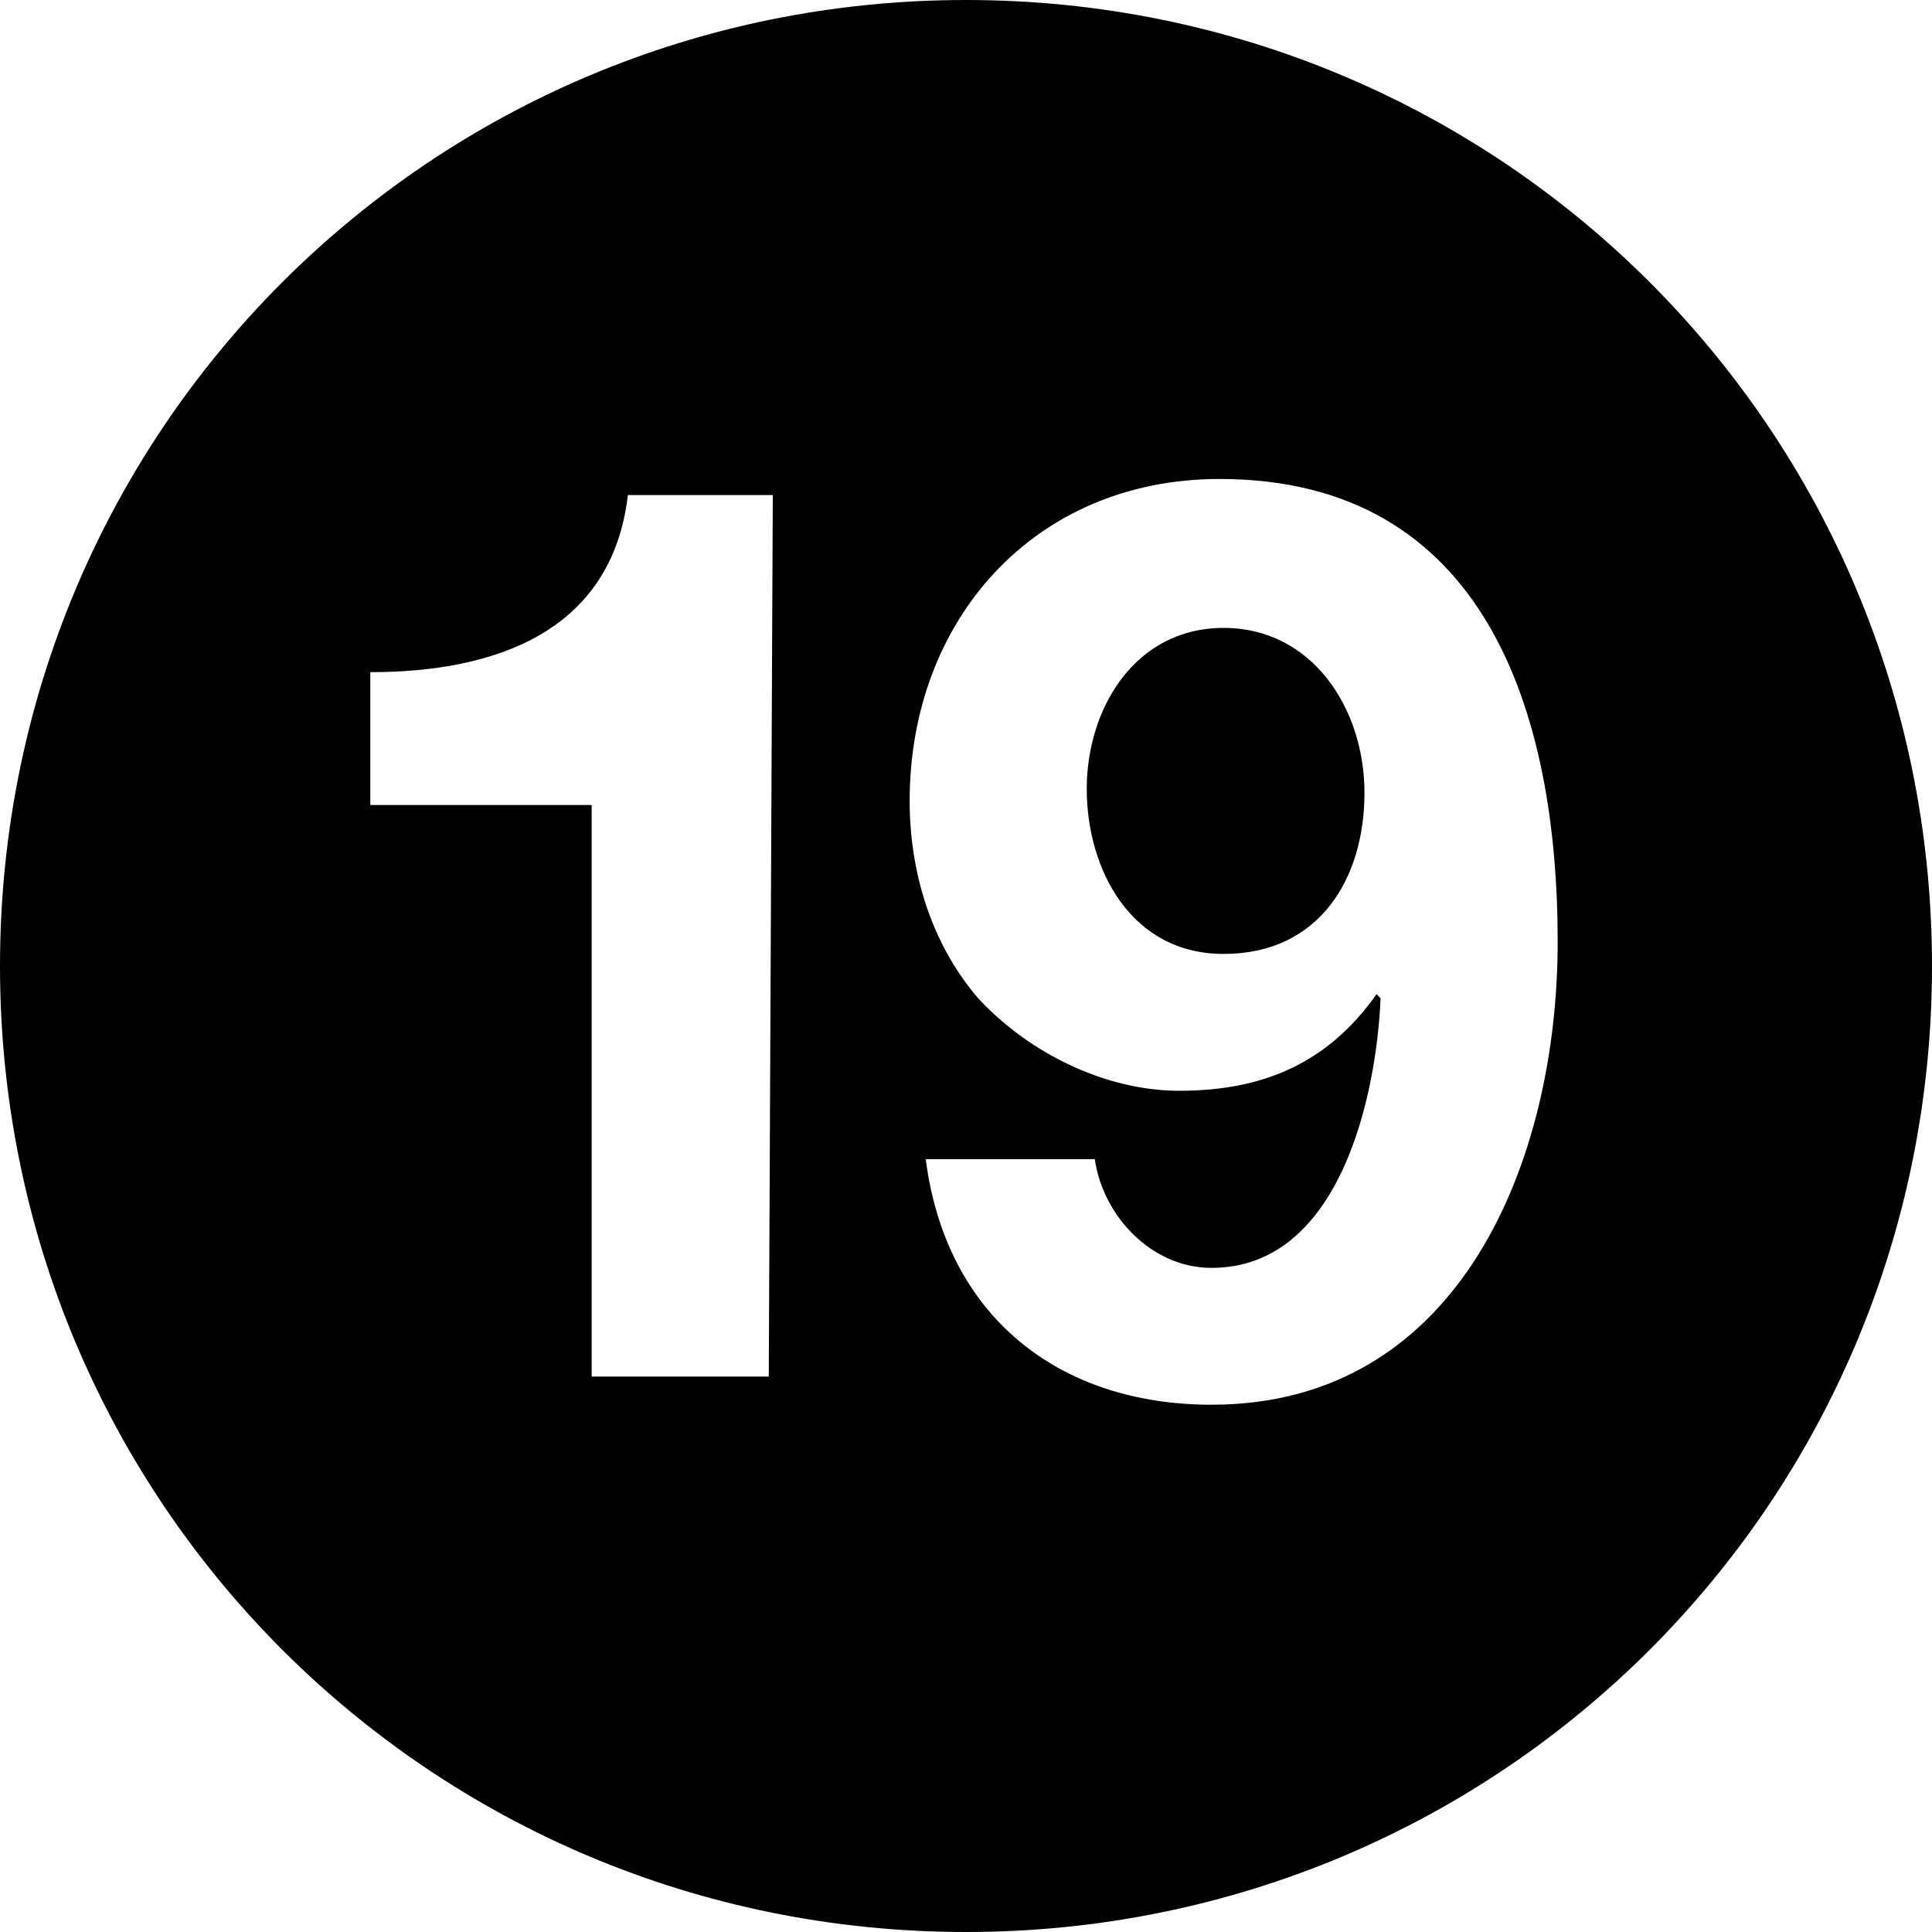 <svg viewBox="0 0 48 48" xmlns="http://www.w3.org/2000/svg" class="ridi_icon"><path d="M24 48C10.7 48 0 37.3 0 24S10.7 0 24 0s24 10.7 24 24-10.7 24-24 24zm-4.8-35.7h-3.6c-.4 3.4-3.3 4.4-6.4 4.4V20h5.5v14.2h4.4l.1-21.9zm11.1-.4c-4.6 0-7.7 3.5-7.7 8 0 1.7.5 3.5 1.7 4.9 1.3 1.4 3.2 2.3 5 2.3 2.1 0 3.7-.7 4.9-2.4l.1.1c-.1 2.4-1 6.7-4.2 6.7-1.5 0-2.7-1.3-2.9-2.7H23c.5 3.9 3.3 6.1 7.1 6.1 6.2 0 8.6-6.1 8.6-11.5 0-5.7-1.8-11.5-8.4-11.5zm.1 11.8c-2.3 0-3.4-2.1-3.4-4.1 0-2 1.2-4 3.4-4s3.5 2 3.5 4.1c0 2.1-1.1 4-3.5 4z"/></svg>